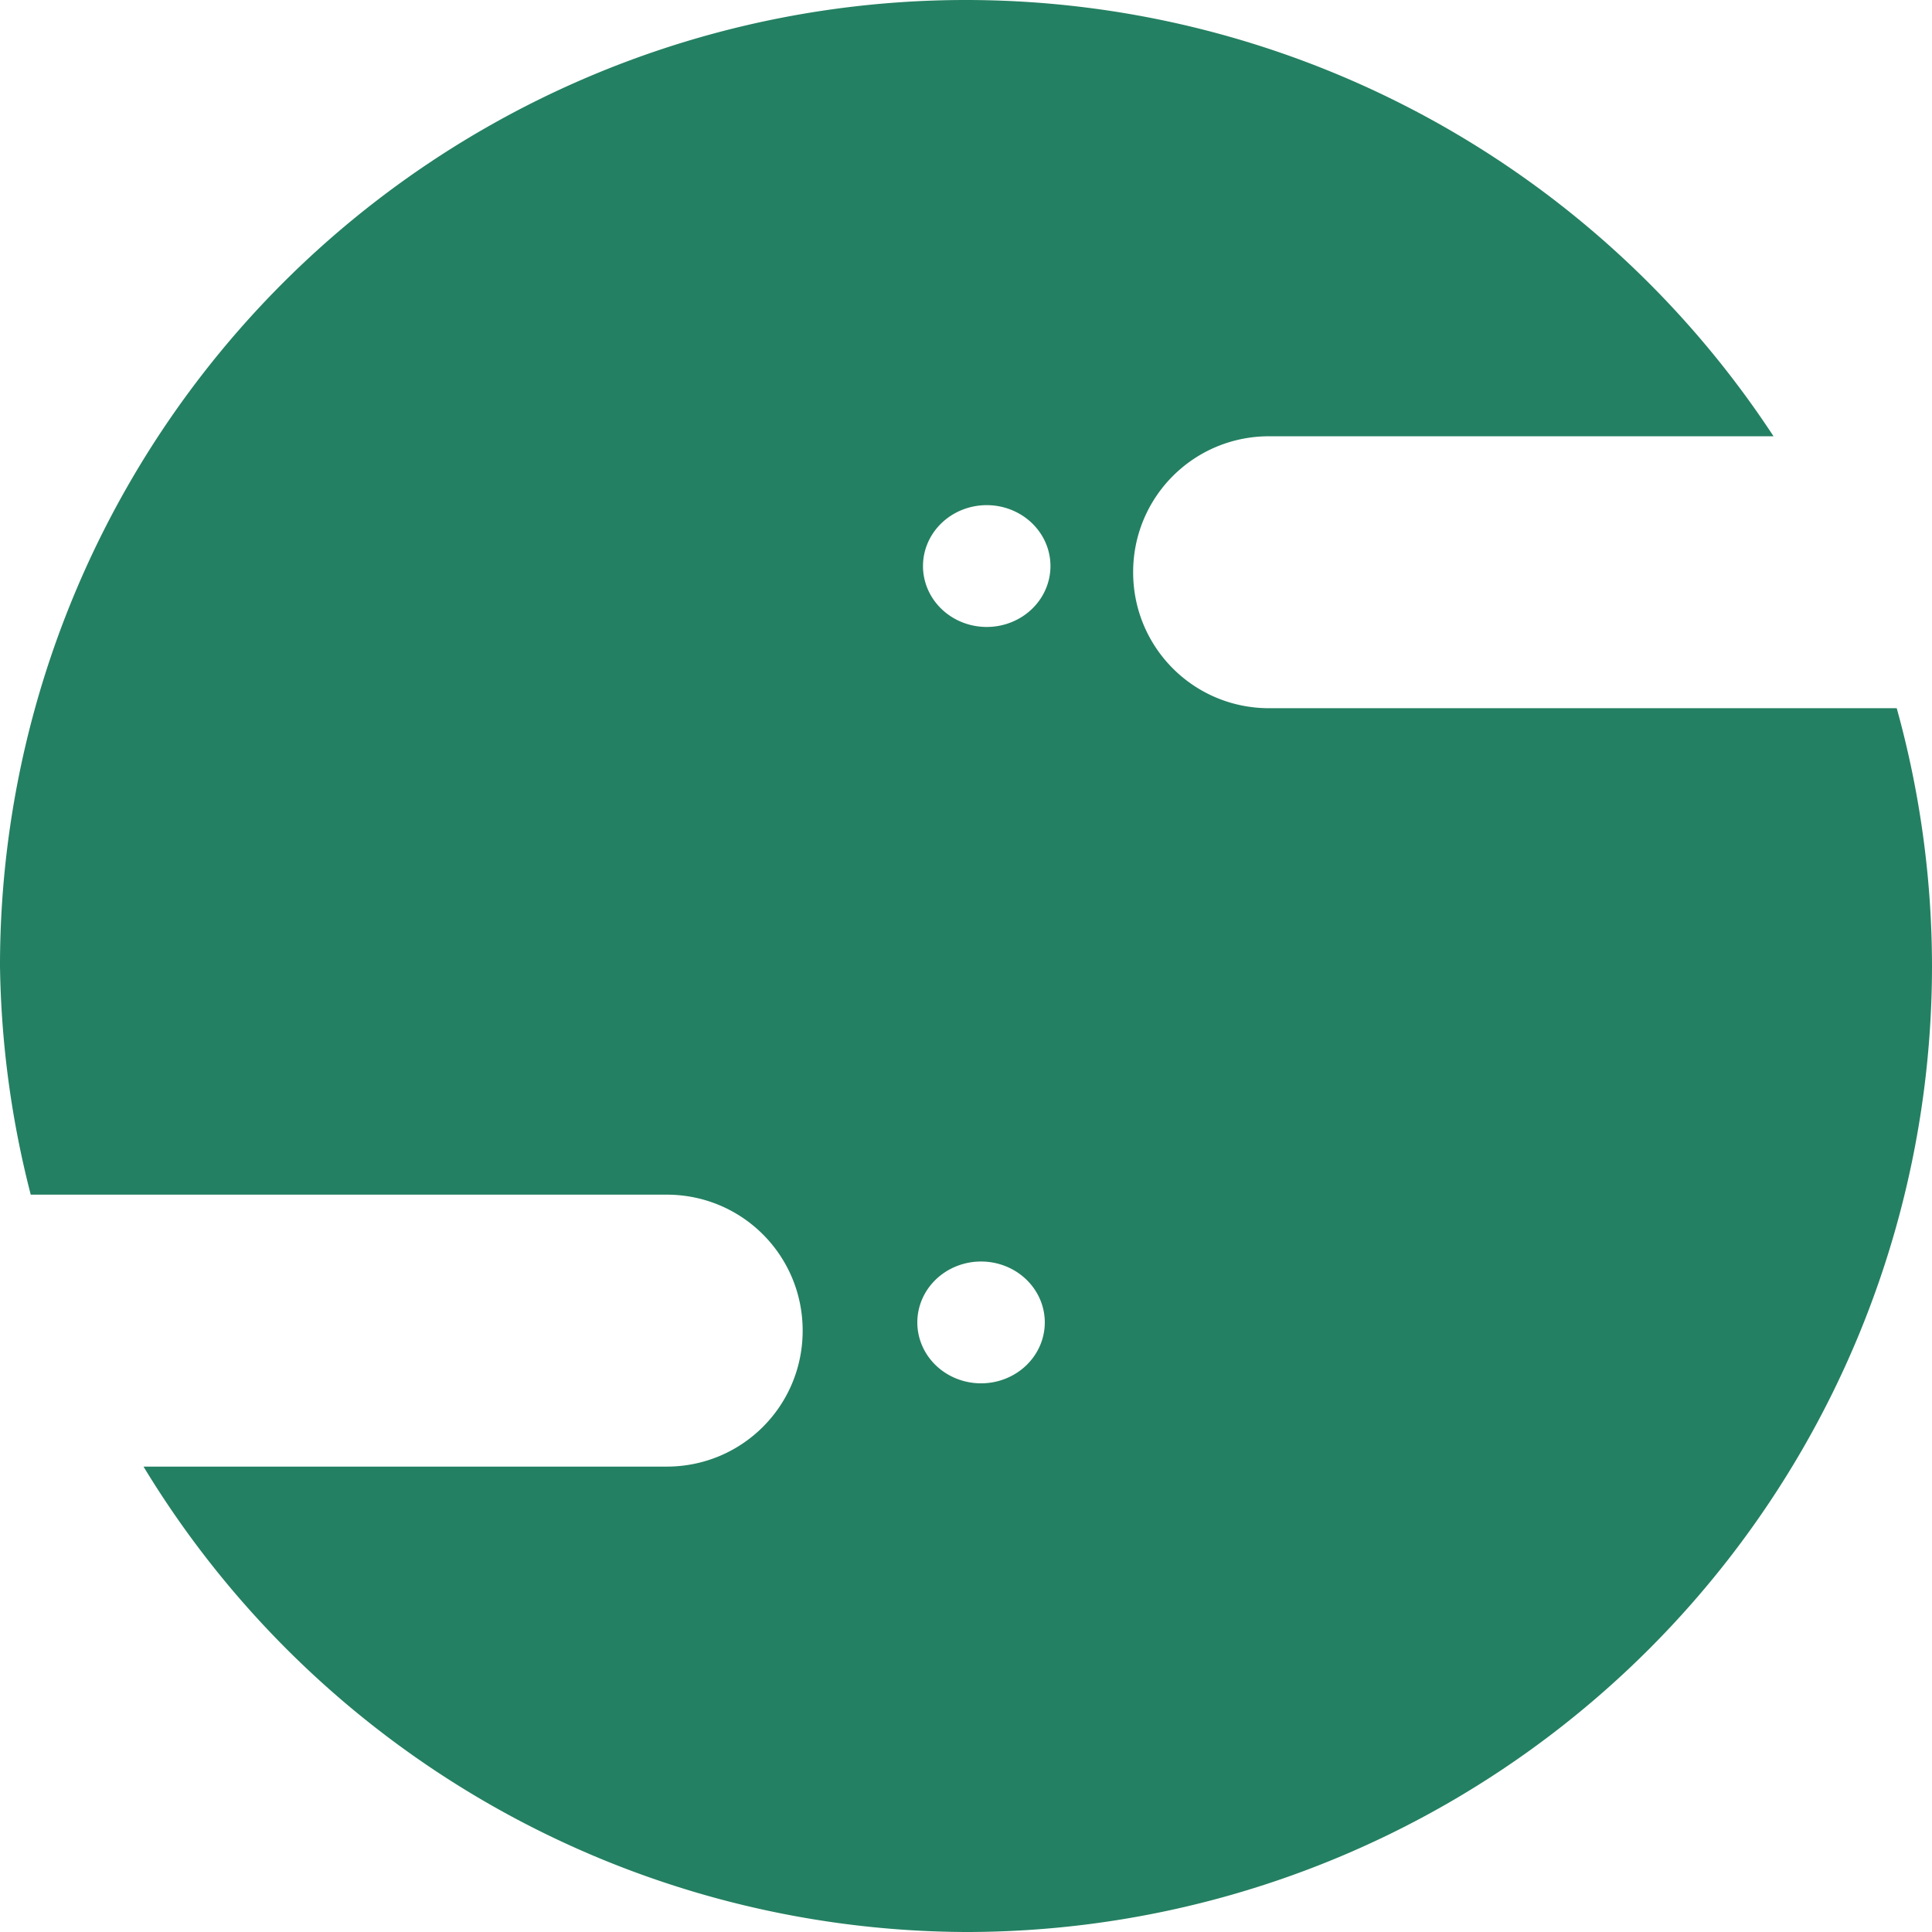 <?xml version="1.0" encoding="UTF-8" standalone="no"?>
<!-- Created with Inkscape (http://www.inkscape.org/) -->

<svg
   width="3.73in"
   height="3.73in"
   viewBox="0 0 358.115 358.115"
   version="1.1"
   id="svg1"
   xmlns="http://www.w3.org/2000/svg"
   xmlns:svg="http://www.w3.org/2000/svg">
  <defs
     id="defs1">
    <linearGradient
       id="swatch3">
      <stop
         style="stop-color:#5b7a4b;stop-opacity:1;"
         offset="0"
         id="stop3" />
    </linearGradient>
  </defs>
  <g
     id="layer1"
     transform="translate(-580.948,-28.546)">
    <path
       d="m 760.006,28.546 a 179.058,179.058 0 0 0 -179.059,179.059 179.058,179.058 0 0 0 5.701,42.383 h 117.877 c 13.963,0 25.205,11.242 25.205,25.205 0,13.963 -11.242,25.203 -25.205,25.203 h -96.975 a 179.058,179.058 0 0 0 152.455,86.266 179.058,179.058 0 0 0 179.057,-179.057 179.058,179.058 0 0 0 -6.537,-47.785 H 816.192 c -13.963,0 -25.205,-11.242 -25.205,-25.205 0,-13.963 11.242,-25.203 25.205,-25.203 h 93.496 A 179.058,179.058 0 0 0 760.006,28.546 Z m 3.842,93.635 A 11.815,11.29 0 0 1 775.662,133.47 11.815,11.29 0 0 1 763.848,144.759 11.815,11.29 0 0 1 752.033,133.47 11.815,11.29 0 0 1 763.848,122.181 Z m -1.051,140.199 a 11.815,11.29 0 0 1 11.814,11.291 11.815,11.29 0 0 1 -11.814,11.289 11.815,11.29 0 0 1 -11.814,-11.289 11.815,11.29 0 0 1 11.814,-11.291 z"
       style="fill:#248062;fill-opacity:1"
       id="path5" />
  </g>
</svg>
